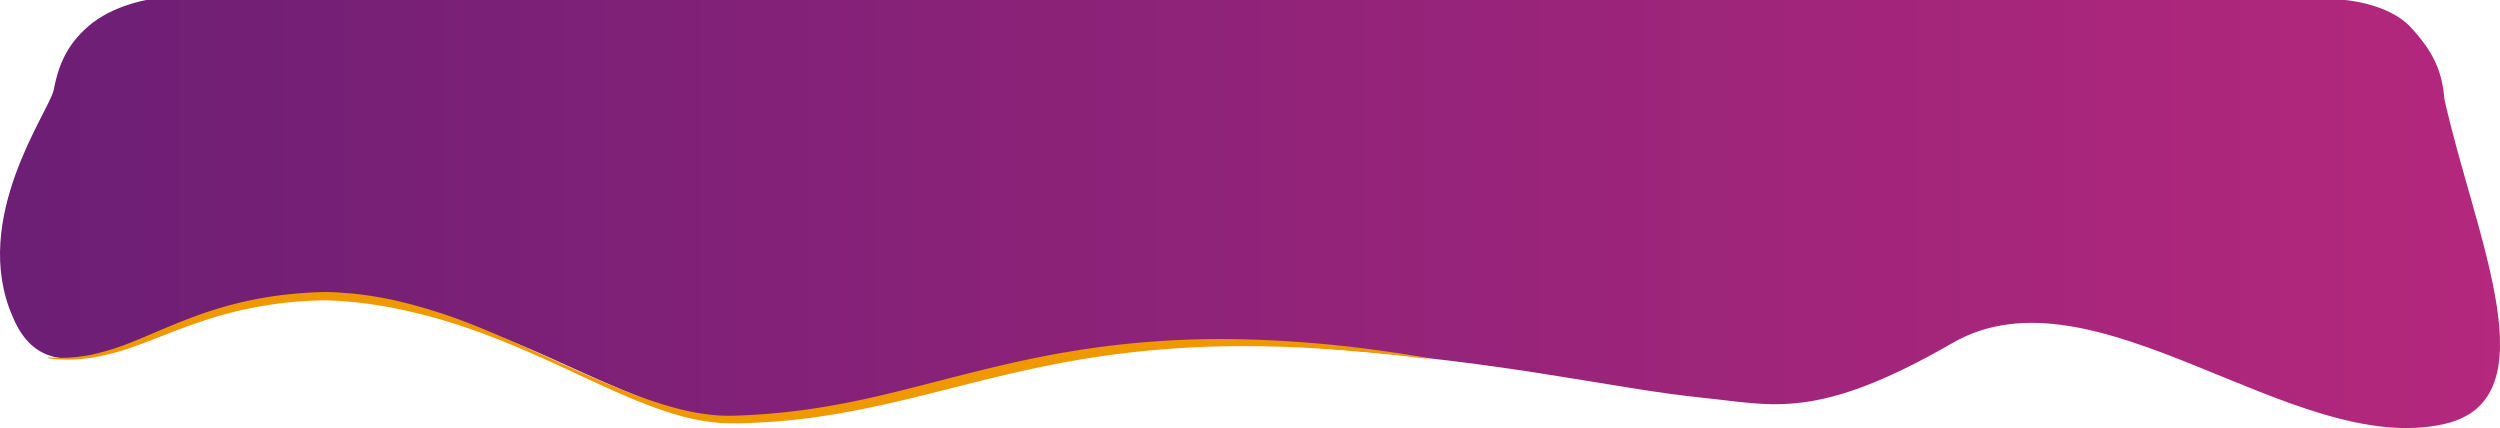 <svg xmlns="http://www.w3.org/2000/svg" xmlns:xlink="http://www.w3.org/1999/xlink" width="466.045" height="79.797" viewBox="0 0 466.045 79.797">
  <defs>
    <linearGradient id="linear-gradient" y1="0.5" x2="1" y2="0.5" gradientUnits="objectBoundingBox">
      <stop offset="0" stop-color="#6b1e75"/>
      <stop offset="1" stop-color="#b6287d"/>
    </linearGradient>
    <linearGradient id="linear-gradient-2" x1="-5.343" y1="-28.134" x2="-5.341" y2="-28.134" gradientUnits="objectBoundingBox">
      <stop offset="0" stop-color="#fa9722"/>
      <stop offset="0.069" stop-color="#fa9826"/>
      <stop offset="0.14" stop-color="#fa9e32"/>
      <stop offset="0.211" stop-color="#fba746"/>
      <stop offset="0.282" stop-color="#fcb463"/>
      <stop offset="0.354" stop-color="#fdc587"/>
      <stop offset="0.409" stop-color="#ffd5aa"/>
      <stop offset="1" stop-color="#f09800"/>
    </linearGradient>
  </defs>
  <g id="Group_498" data-name="Group 498" transform="translate(-0.062 -0.061)">
    <path id="Path_498" data-name="Path 498" d="M2964.693,1864.112h409.86s8.131.609,12.278,5.091,5.881,8.194,6.266,13.4c5.736,25.642,20.115,55.911.042,60.534-28.153,6.482-65.2-30.382-91.726-15.091-25.289,14.577-33.516,11.535-46.268,10.253-18.625-1.872-38.532-7.466-80.763-9.9s-82.37,18.379-108.286,13.128c-24.912-8.281-31.54-16.211-61.706-21.922-28.681-5.43-55.621,25.154-64.608,3.555-8.023-18.29,6.876-38.35,7.648-42.3s2.074-8.1,6.508-11.905S2964.693,1864.112,2964.693,1864.112Z" transform="translate(-2937.354 -1864.051)" fill="url(#linear-gradient)"/>
    <g id="Group_497" data-name="Group 497" transform="translate(9.014 54.495)">
      <path id="Path_499" data-name="Path 499" d="M2964.993,1992.335a29.772,29.772,0,0,0,8.257-.543,46.47,46.47,0,0,0,7.649-2.434c2.464-.981,4.874-2.065,7.356-3.076s5.008-1.991,7.64-2.812a71.932,71.932,0,0,1,8.113-2.043,73.765,73.765,0,0,1,8.444-1.084c1.423-.1,2.834-.18,4.307-.192,1.476.019,2.882.118,4.313.236s2.839.294,4.24.514,2.785.483,4.158.773a100.136,100.136,0,0,1,15.648,4.971c4.967,2.016,9.788,4.2,14.593,6.389s9.621,4.369,14.619,6.255a78.412,78.412,0,0,0,7.652,2.5,42.245,42.245,0,0,0,7.982,1.372,37.915,37.915,0,0,0,4.081,0c1.388-.052,2.774-.131,4.157-.23q4.146-.314,8.249-.879c5.465-.763,10.835-1.9,16.152-3.189,10.608-2.623,21.2-5.661,32.277-7.518a171.225,171.225,0,0,1,33.734-2.354c5.648.154,11.272.549,16.856,1.121,2.792.29,5.57.638,8.338,1.025s5.522.816,8.266,1.279l-.045.171c-5.547-.672-11.1-1.277-16.686-1.666-5.576-.421-11.172-.663-16.761-.666a181.336,181.336,0,0,0-33.164,2.825c-5.423.968-10.76,2.2-16.083,3.5-2.661.655-5.315,1.335-7.979,2.012s-5.343,1.331-8.041,1.958c-5.392,1.258-10.884,2.363-16.484,3.092-2.8.362-5.621.642-8.454.8-1.417.078-2.836.137-4.255.167-.718.006-1.4.038-2.149.02s-1.465-.05-2.19-.111a40.365,40.365,0,0,1-8.325-1.691c-2.646-.806-5.176-1.772-7.65-2.795-4.935-2.068-9.657-4.363-14.461-6.547s-9.656-4.314-14.728-6.1a102.9,102.9,0,0,0-15.651-4.327,80.974,80.974,0,0,0-8.134-1.132c-1.361-.112-2.758-.187-4.09-.226-1.336,0-2.731.07-4.106.155a73.16,73.16,0,0,0-16.081,2.838c-2.579.76-5.1,1.641-7.594,2.594s-4.972,1.951-7.524,2.872a45.142,45.142,0,0,1-8.005,2.188,29.936,29.936,0,0,1-4.236.4,28.843,28.843,0,0,1-4.235-.24Z" transform="translate(-2964.962 -1980.149)" fill="url(#linear-gradient-2)"/>
    </g>
  </g>
</svg>
